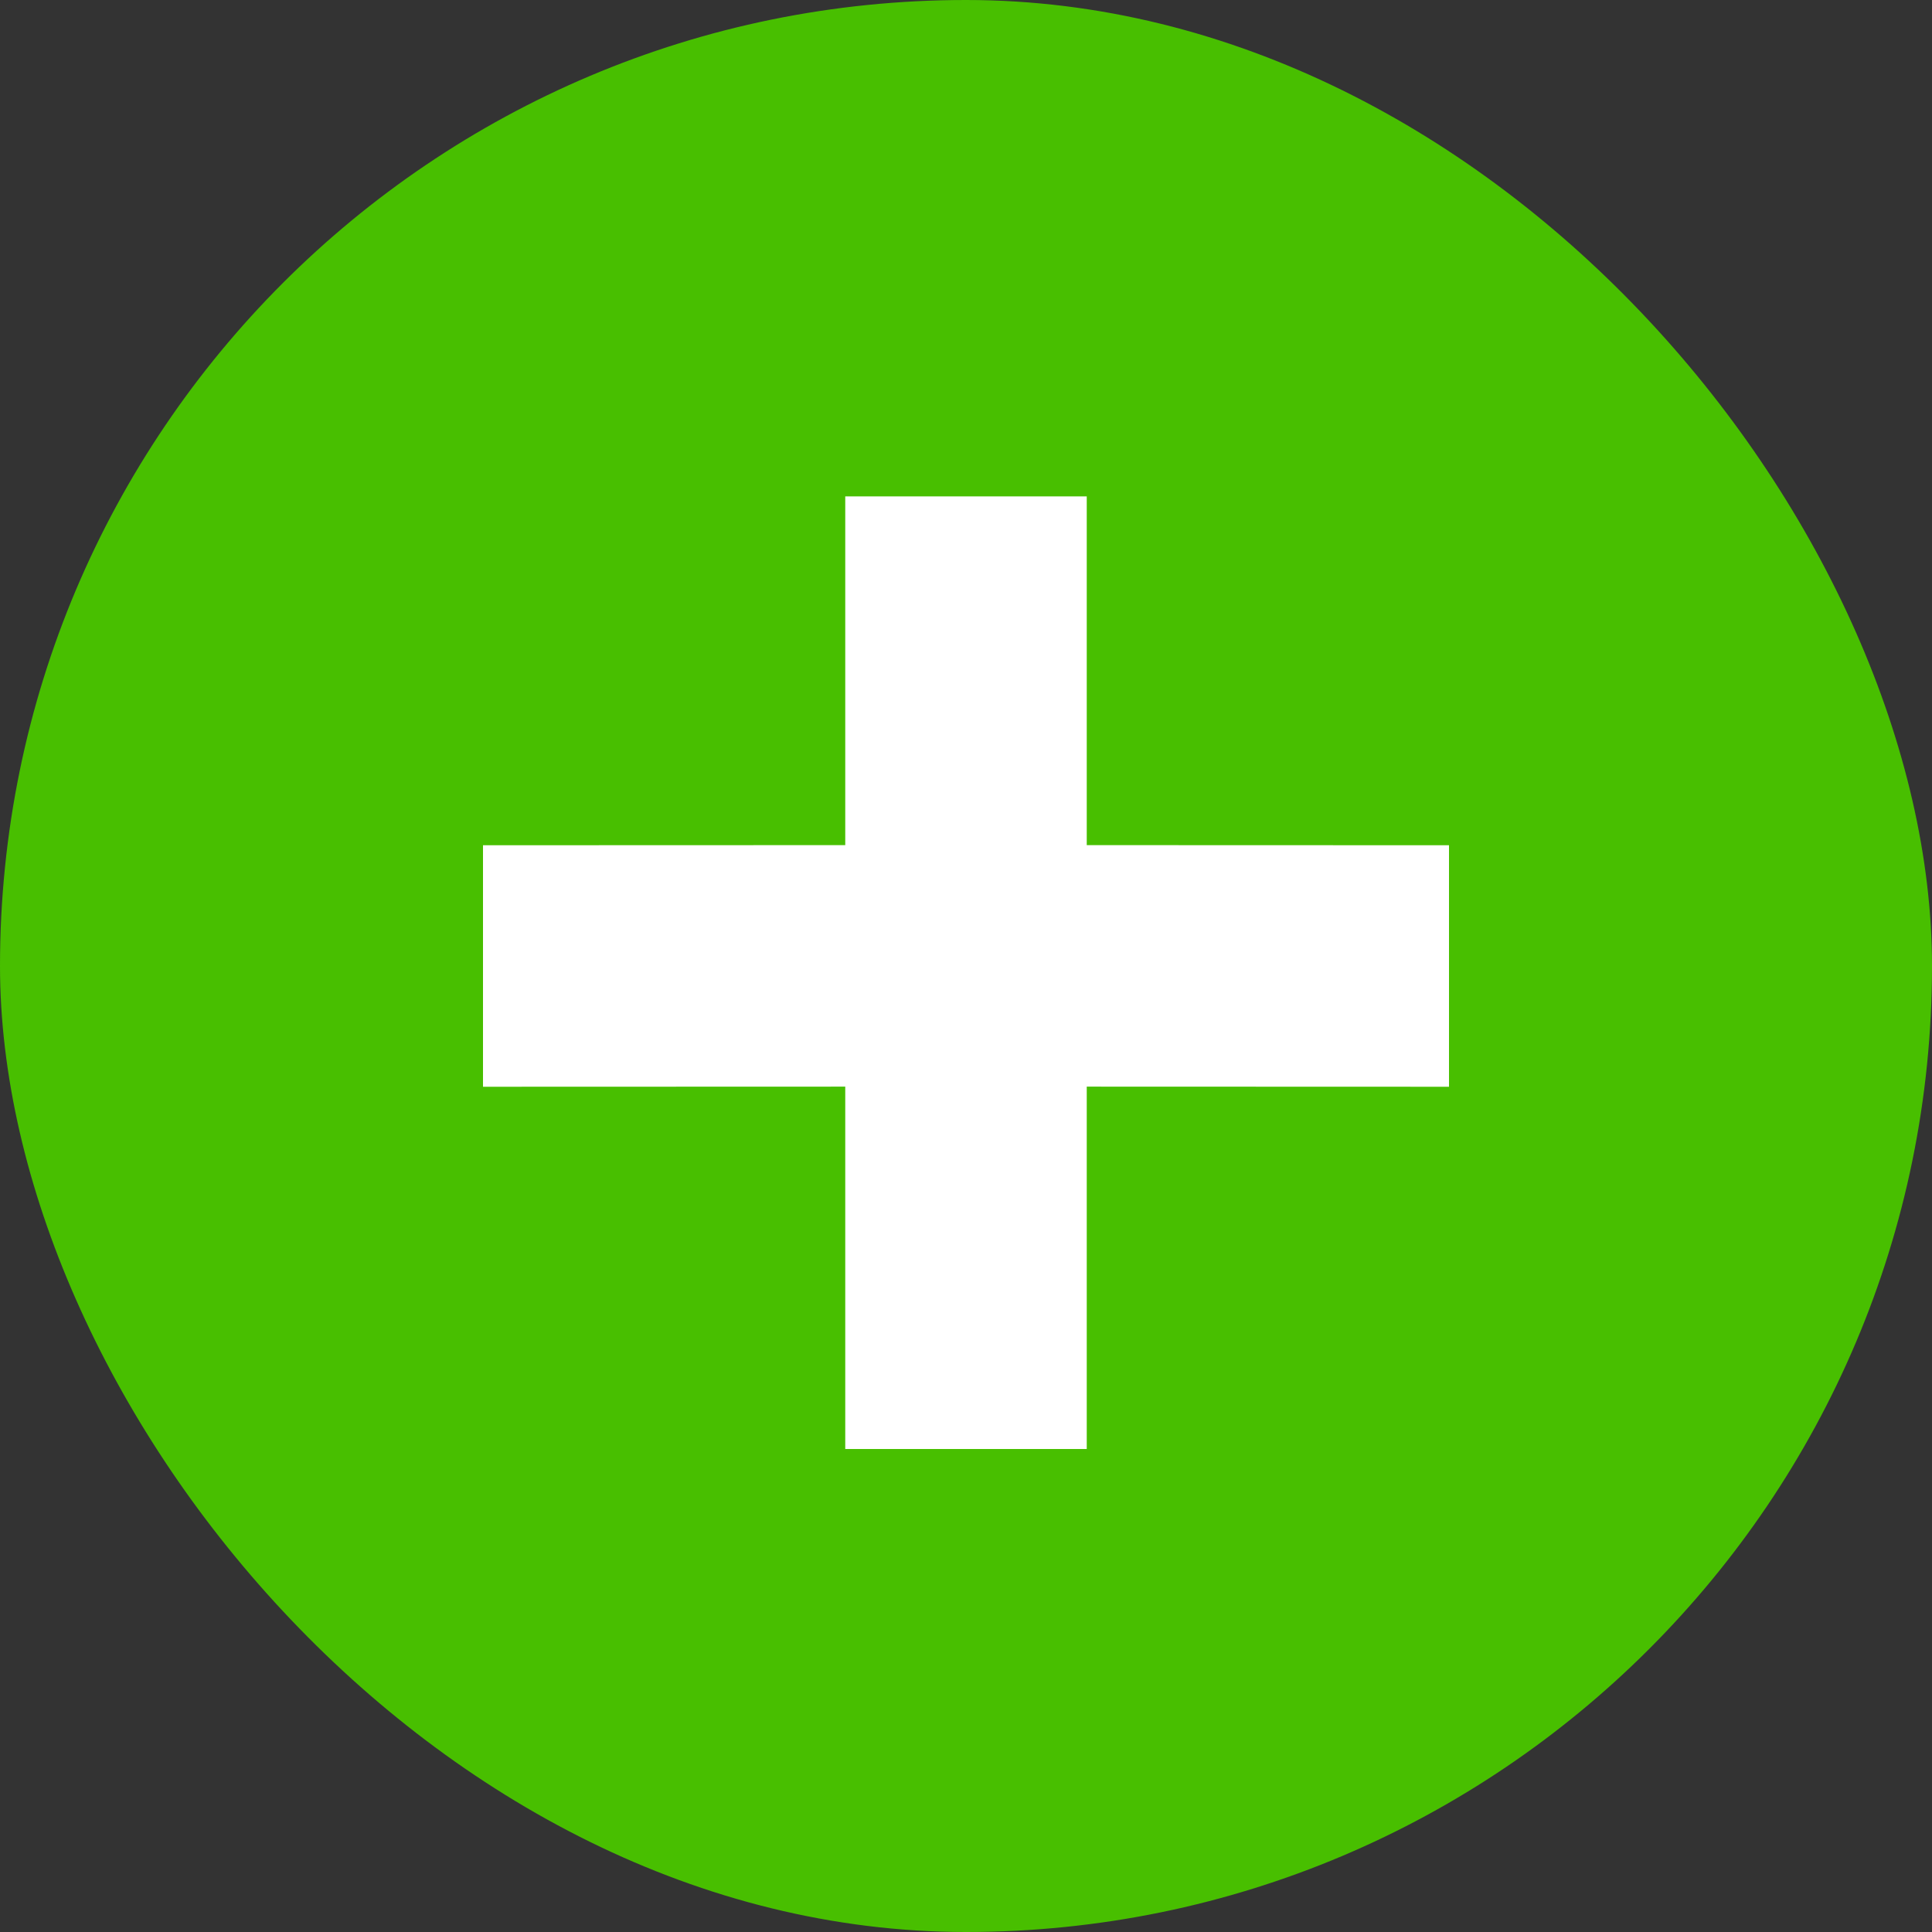 <svg xmlns="http://www.w3.org/2000/svg" width="16" height="16" viewBox="0 0 16 16">
  <rect x="0" y="0" width="16" height="16" fill="#333333" stroke="none"/>
  <g fill="none" fill-rule="evenodd">
    <rect width="16" height="16" fill="#48BF00" rx="8"/>
    <path fill="#FFF" fill-rule="nonzero" d="M5,0.111 L5,2.999 L8,3 L8,5 L5,4.999 L5,8 L3,8 L3,4.999 L-9.09494702e-13,5 L-9.09494702e-13,3 L3,2.999 L3,0.111 L5,0.111 Z" transform="translate(4 4)"/>
  </g>
</svg>
